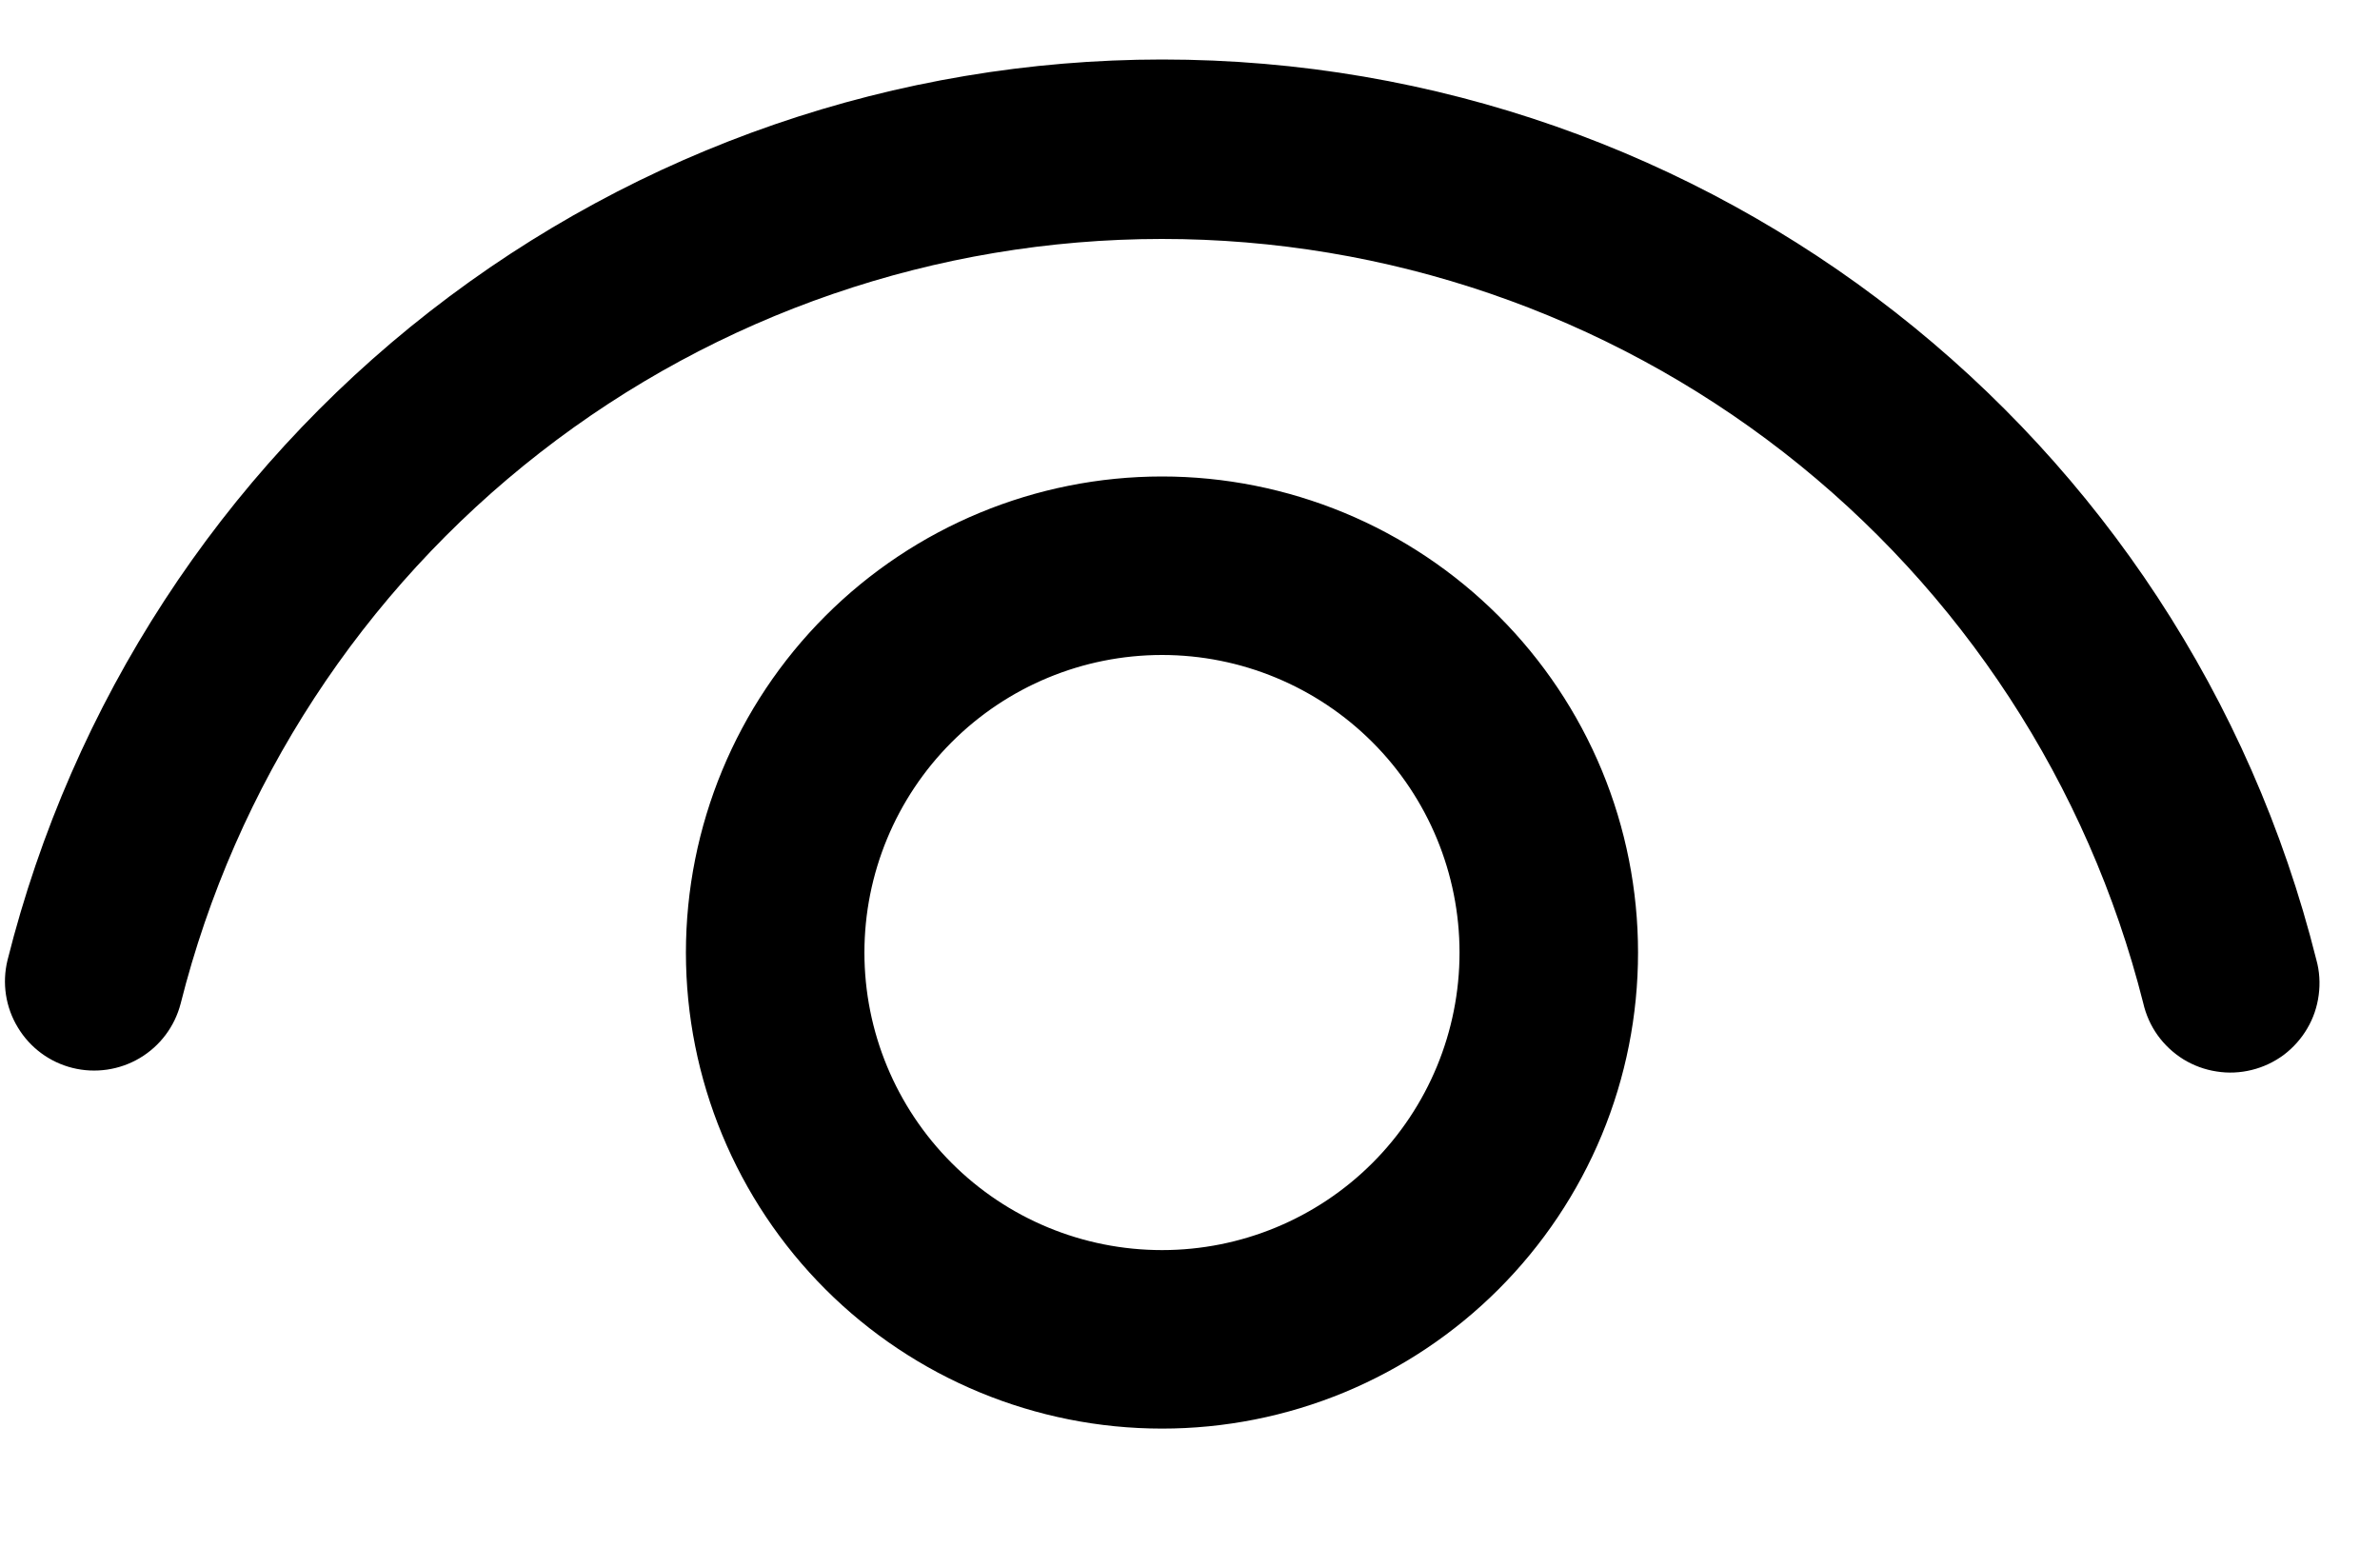 <svg width="20" height="13" viewBox="0 0 20 13" fill="none" xmlns="http://www.w3.org/2000/svg">
<path d="M9.765 4.004C10.29 4.004 10.81 4.108 11.296 4.309C11.781 4.51 12.222 4.805 12.593 5.176C12.965 5.548 13.26 5.989 13.461 6.474C13.662 6.959 13.765 7.48 13.765 8.005C13.765 8.53 13.662 9.051 13.461 9.536C13.26 10.021 12.965 10.462 12.593 10.834C12.222 11.205 11.781 11.5 11.296 11.701C10.81 11.902 10.29 12.005 9.765 12.005C8.704 12.005 7.686 11.584 6.936 10.834C6.186 10.084 5.764 9.066 5.764 8.005C5.764 6.944 6.186 5.926 6.936 5.176C7.686 4.426 8.704 4.004 9.765 4.004ZM9.765 5.504C9.101 5.504 8.465 5.768 7.997 6.237C7.528 6.706 7.264 7.342 7.264 8.005C7.264 8.668 7.528 9.304 7.997 9.773C8.465 10.242 9.101 10.505 9.765 10.505C10.428 10.505 11.064 10.242 11.533 9.773C12.002 9.304 12.265 8.668 12.265 8.005C12.265 7.342 12.002 6.706 11.533 6.237C11.064 5.768 10.428 5.504 9.765 5.504ZM9.765 0.5C14.379 0.5 18.36 3.65 19.465 8.065C19.492 8.161 19.498 8.262 19.485 8.361C19.472 8.46 19.44 8.556 19.389 8.642C19.339 8.728 19.271 8.804 19.192 8.864C19.111 8.924 19.02 8.967 18.923 8.991C18.826 9.015 18.726 9.02 18.627 9.004C18.528 8.989 18.433 8.954 18.348 8.902C18.263 8.849 18.189 8.78 18.131 8.699C18.073 8.618 18.032 8.525 18.01 8.428C17.546 6.592 16.483 4.964 14.989 3.801C13.494 2.638 11.655 2.007 9.762 2.008C7.868 2.009 6.029 2.641 4.536 3.805C3.043 4.969 1.98 6.598 1.518 8.434C1.468 8.626 1.345 8.79 1.175 8.891C1.005 8.992 0.801 9.022 0.609 8.974C0.417 8.926 0.252 8.804 0.15 8.634C0.047 8.465 0.016 8.262 0.063 8.069C0.605 5.907 1.854 3.988 3.612 2.617C5.37 1.246 7.535 0.501 9.765 0.5Z" fill="black"/>
</svg>
